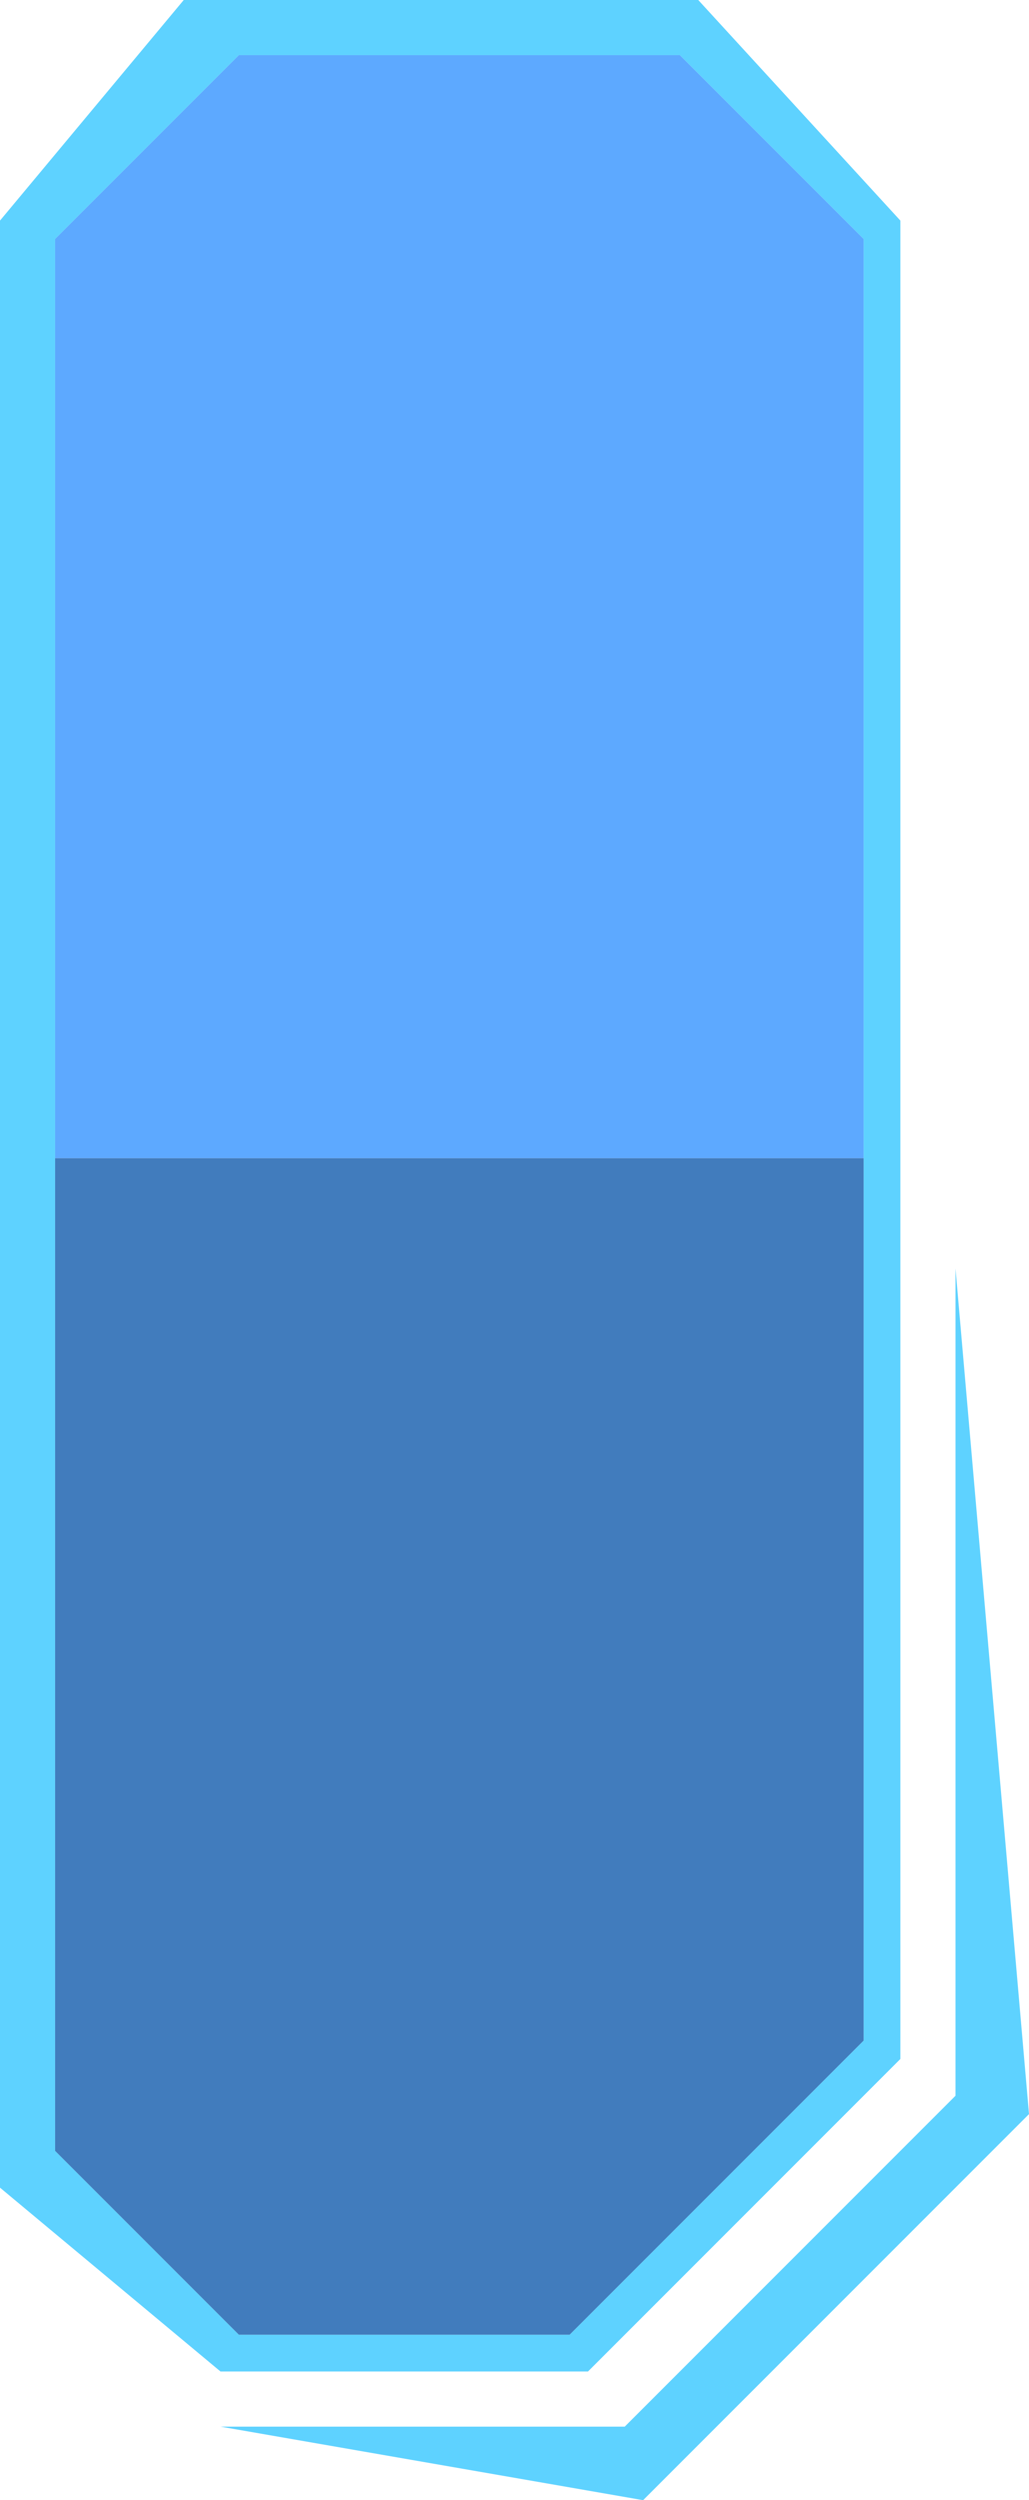 <?xml version="1.0" encoding="UTF-8"?>
<svg width="56px" height="136px" viewBox="0 0 56 136" version="1.1" xmlns="http://www.w3.org/2000/svg" xmlns:xlink="http://www.w3.org/1999/xlink">
    <!-- Generator: Sketch 50.2 (55047) - http://www.bohemiancoding.com/sketch -->
    <title>BG</title>
    <desc>Created with Sketch.</desc>
    <defs></defs>
    <g id="2_云烟监控" stroke="none" stroke-width="1" fill="none" fill-rule="evenodd" fill-opacity="0.8">
        <g id="Video_Now_1" transform="translate(-1854, -934)">
            <g id="Time" transform="translate(1854, 934)">
                <g id="BG">
                    <path d="M10,0 L38,0 L49,12 L49,112 L32,129 L12,129 L0,119 L0,12 L10,0 Z M13,3 L3,13 L3,117 L13,127 L31,127 L47,111 L47,13 L37,3 L13,3 Z M52,69 L56,115 L35,136 L12,132 L34,132 L52,114 L52,69 Z" id="Path-4" fill="#36C6FF"></path>
                    <polygon fill="#3594FF" points="3 63 3 13 13 3 37 3 47 13 47 63"></polygon>
                    <polygon fill="#125BAD" points="3 117 3 63 47 63 47 111 31 127 13 127"></polygon>
                </g>
            </g>
        </g>
    </g>
</svg>